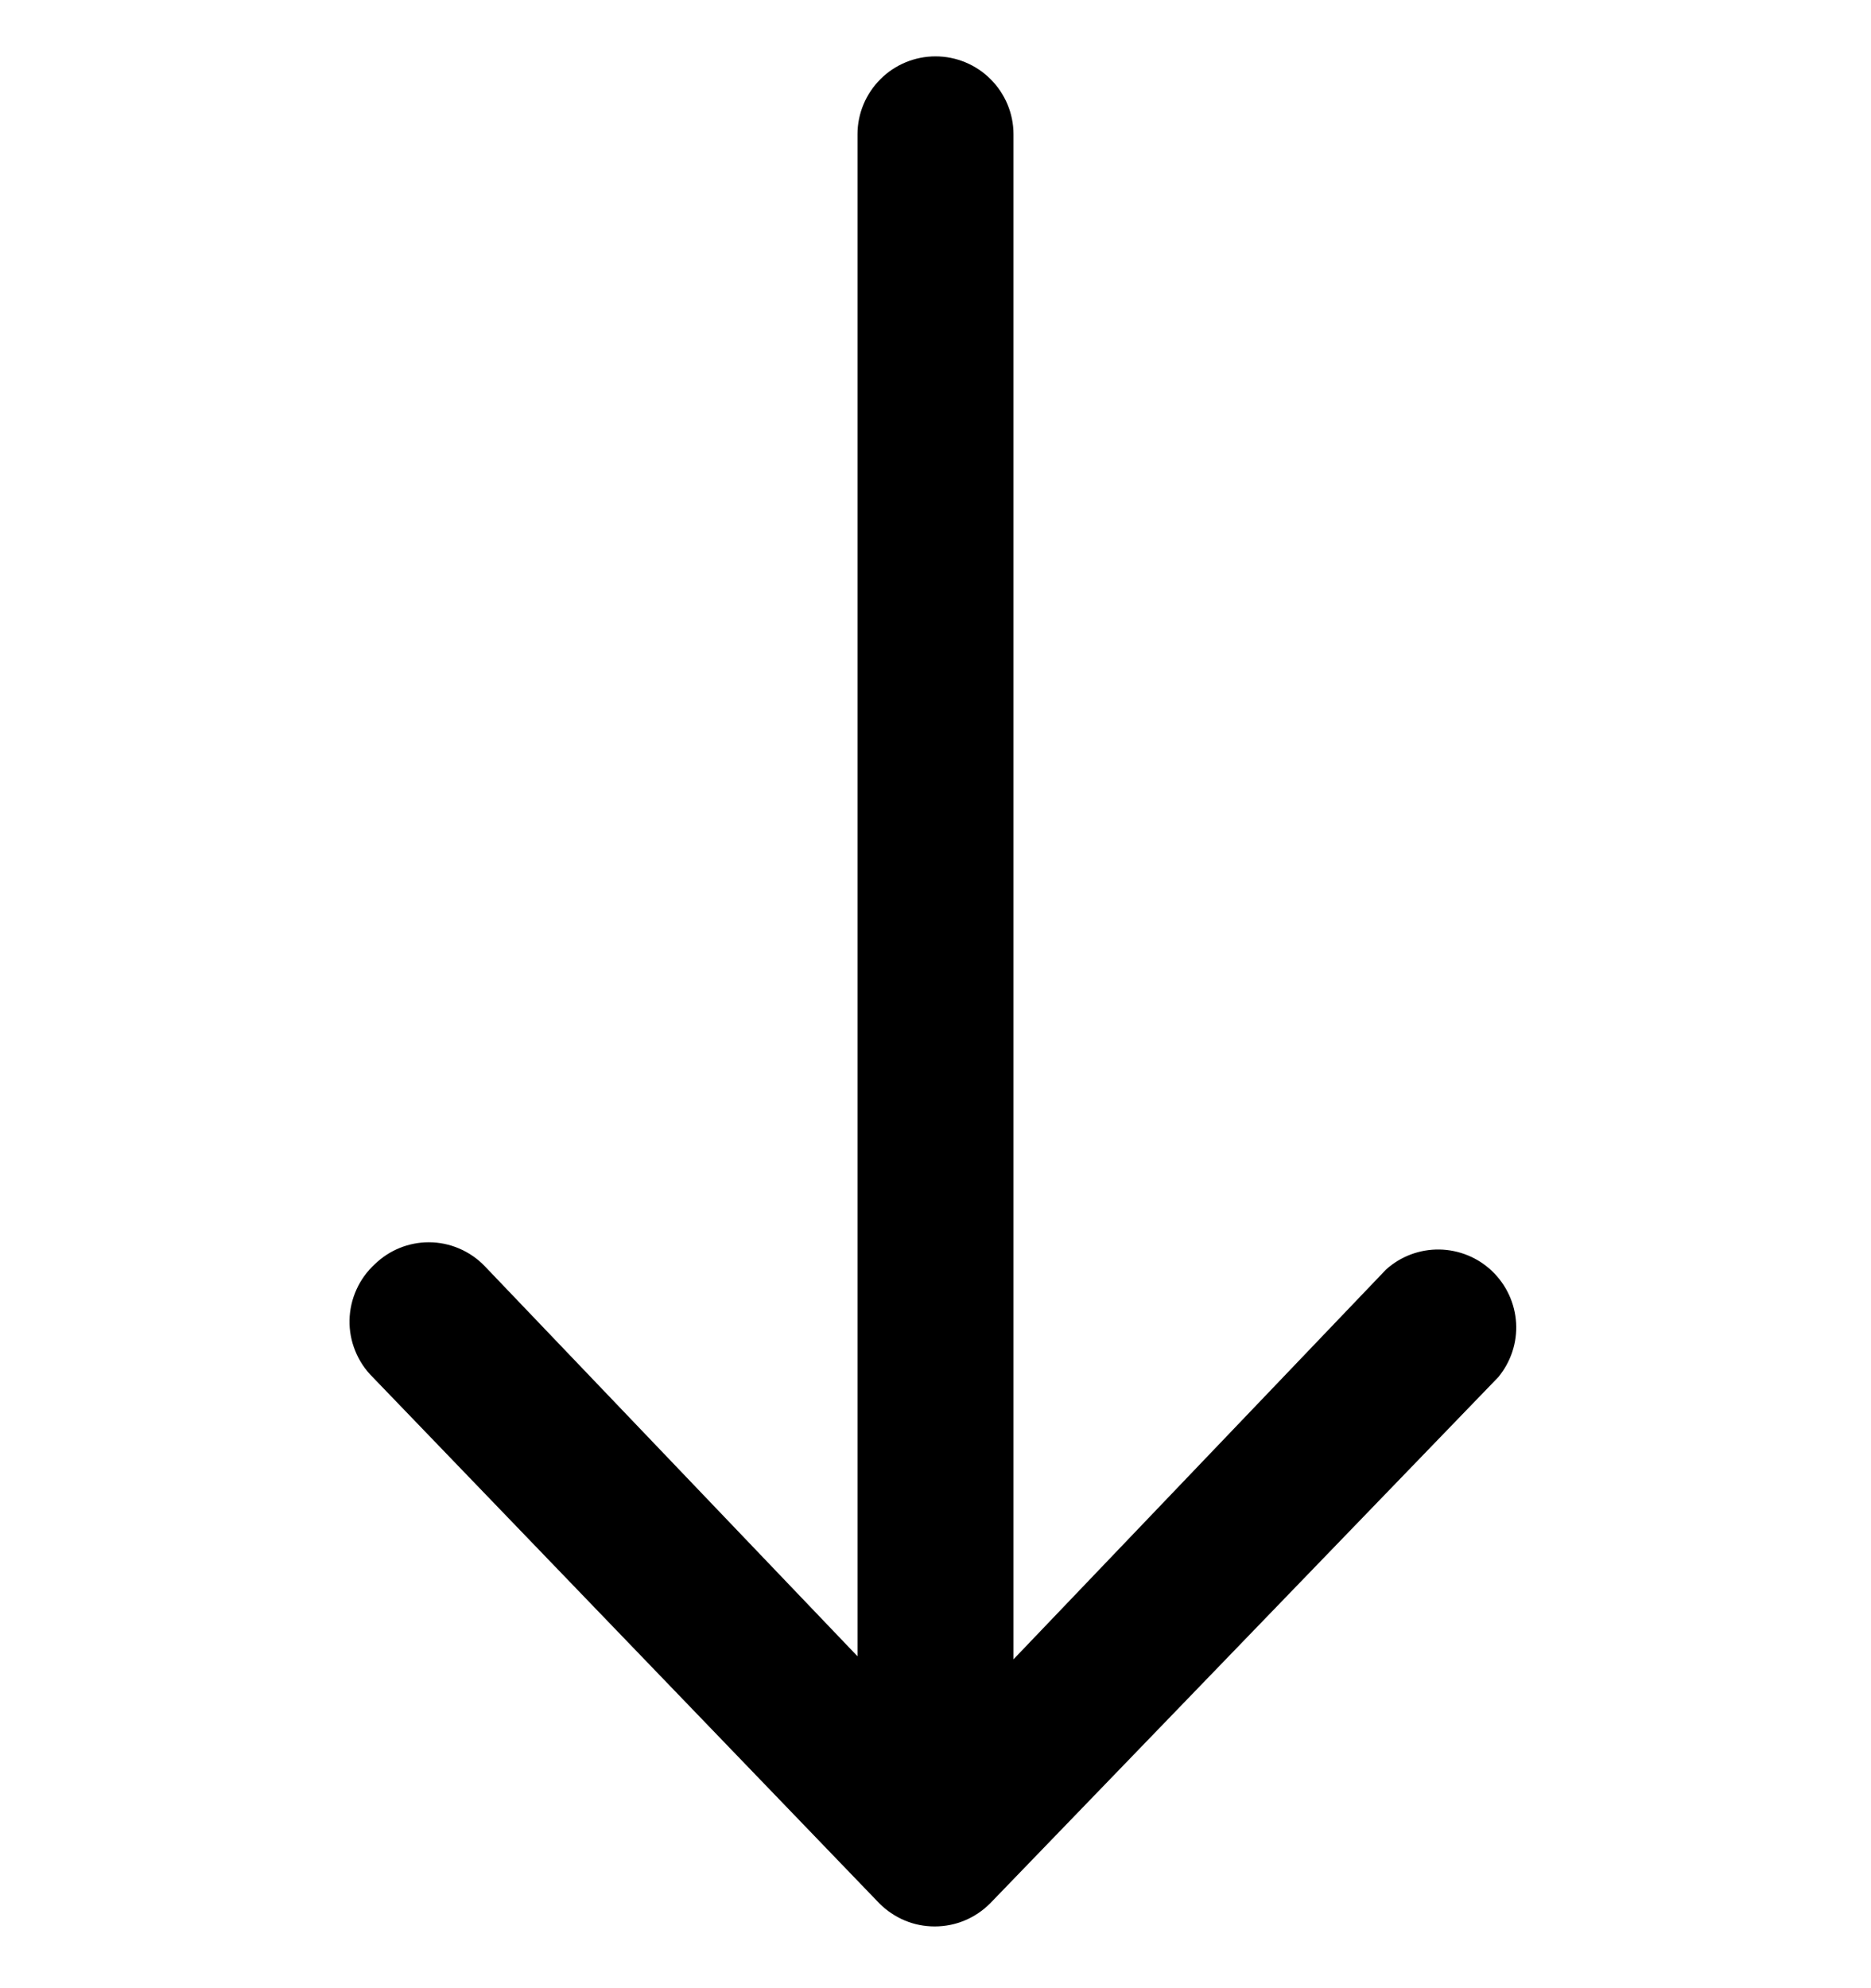 <svg viewBox="0 0 16 17" fill="none" xmlns="http://www.w3.org/2000/svg">
  <g clip-path="url(#clip0_91_315)">
  <path d="M3.187 11.775L7.52 16.275C7.582 16.337 7.656 16.387 7.737 16.421C7.818 16.455 7.905 16.472 7.993 16.472C8.081 16.472 8.168 16.455 8.25 16.421C8.331 16.387 8.405 16.337 8.467 16.275L12.813 11.775C12.92 11.645 12.975 11.48 12.965 11.312C12.955 11.144 12.882 10.986 12.76 10.869C12.639 10.753 12.478 10.687 12.31 10.684C12.142 10.681 11.978 10.742 11.853 10.855L8.667 14.188L8.667 1.148C8.667 0.971 8.596 0.802 8.471 0.677C8.346 0.552 8.177 0.482 8 0.482C7.823 0.482 7.654 0.552 7.529 0.677C7.404 0.802 7.333 0.971 7.333 1.148L7.333 14.162L4.147 10.828C4.085 10.763 4.01 10.711 3.928 10.676C3.845 10.64 3.756 10.622 3.667 10.622C3.495 10.622 3.33 10.689 3.207 10.808C3.14 10.869 3.086 10.943 3.049 11.025C3.011 11.108 2.991 11.197 2.989 11.287C2.987 11.378 3.004 11.468 3.038 11.551C3.072 11.635 3.122 11.711 3.187 11.775Z" fill="currentColor"/>
  </g>
  <defs>
  <clipPath id="clip0_91_315">
  <rect width="16" height="16" fill="white" transform="matrix(-1 0 0 -1 16 16.481)"/>
  </clipPath>
  </defs>
  </svg>
  